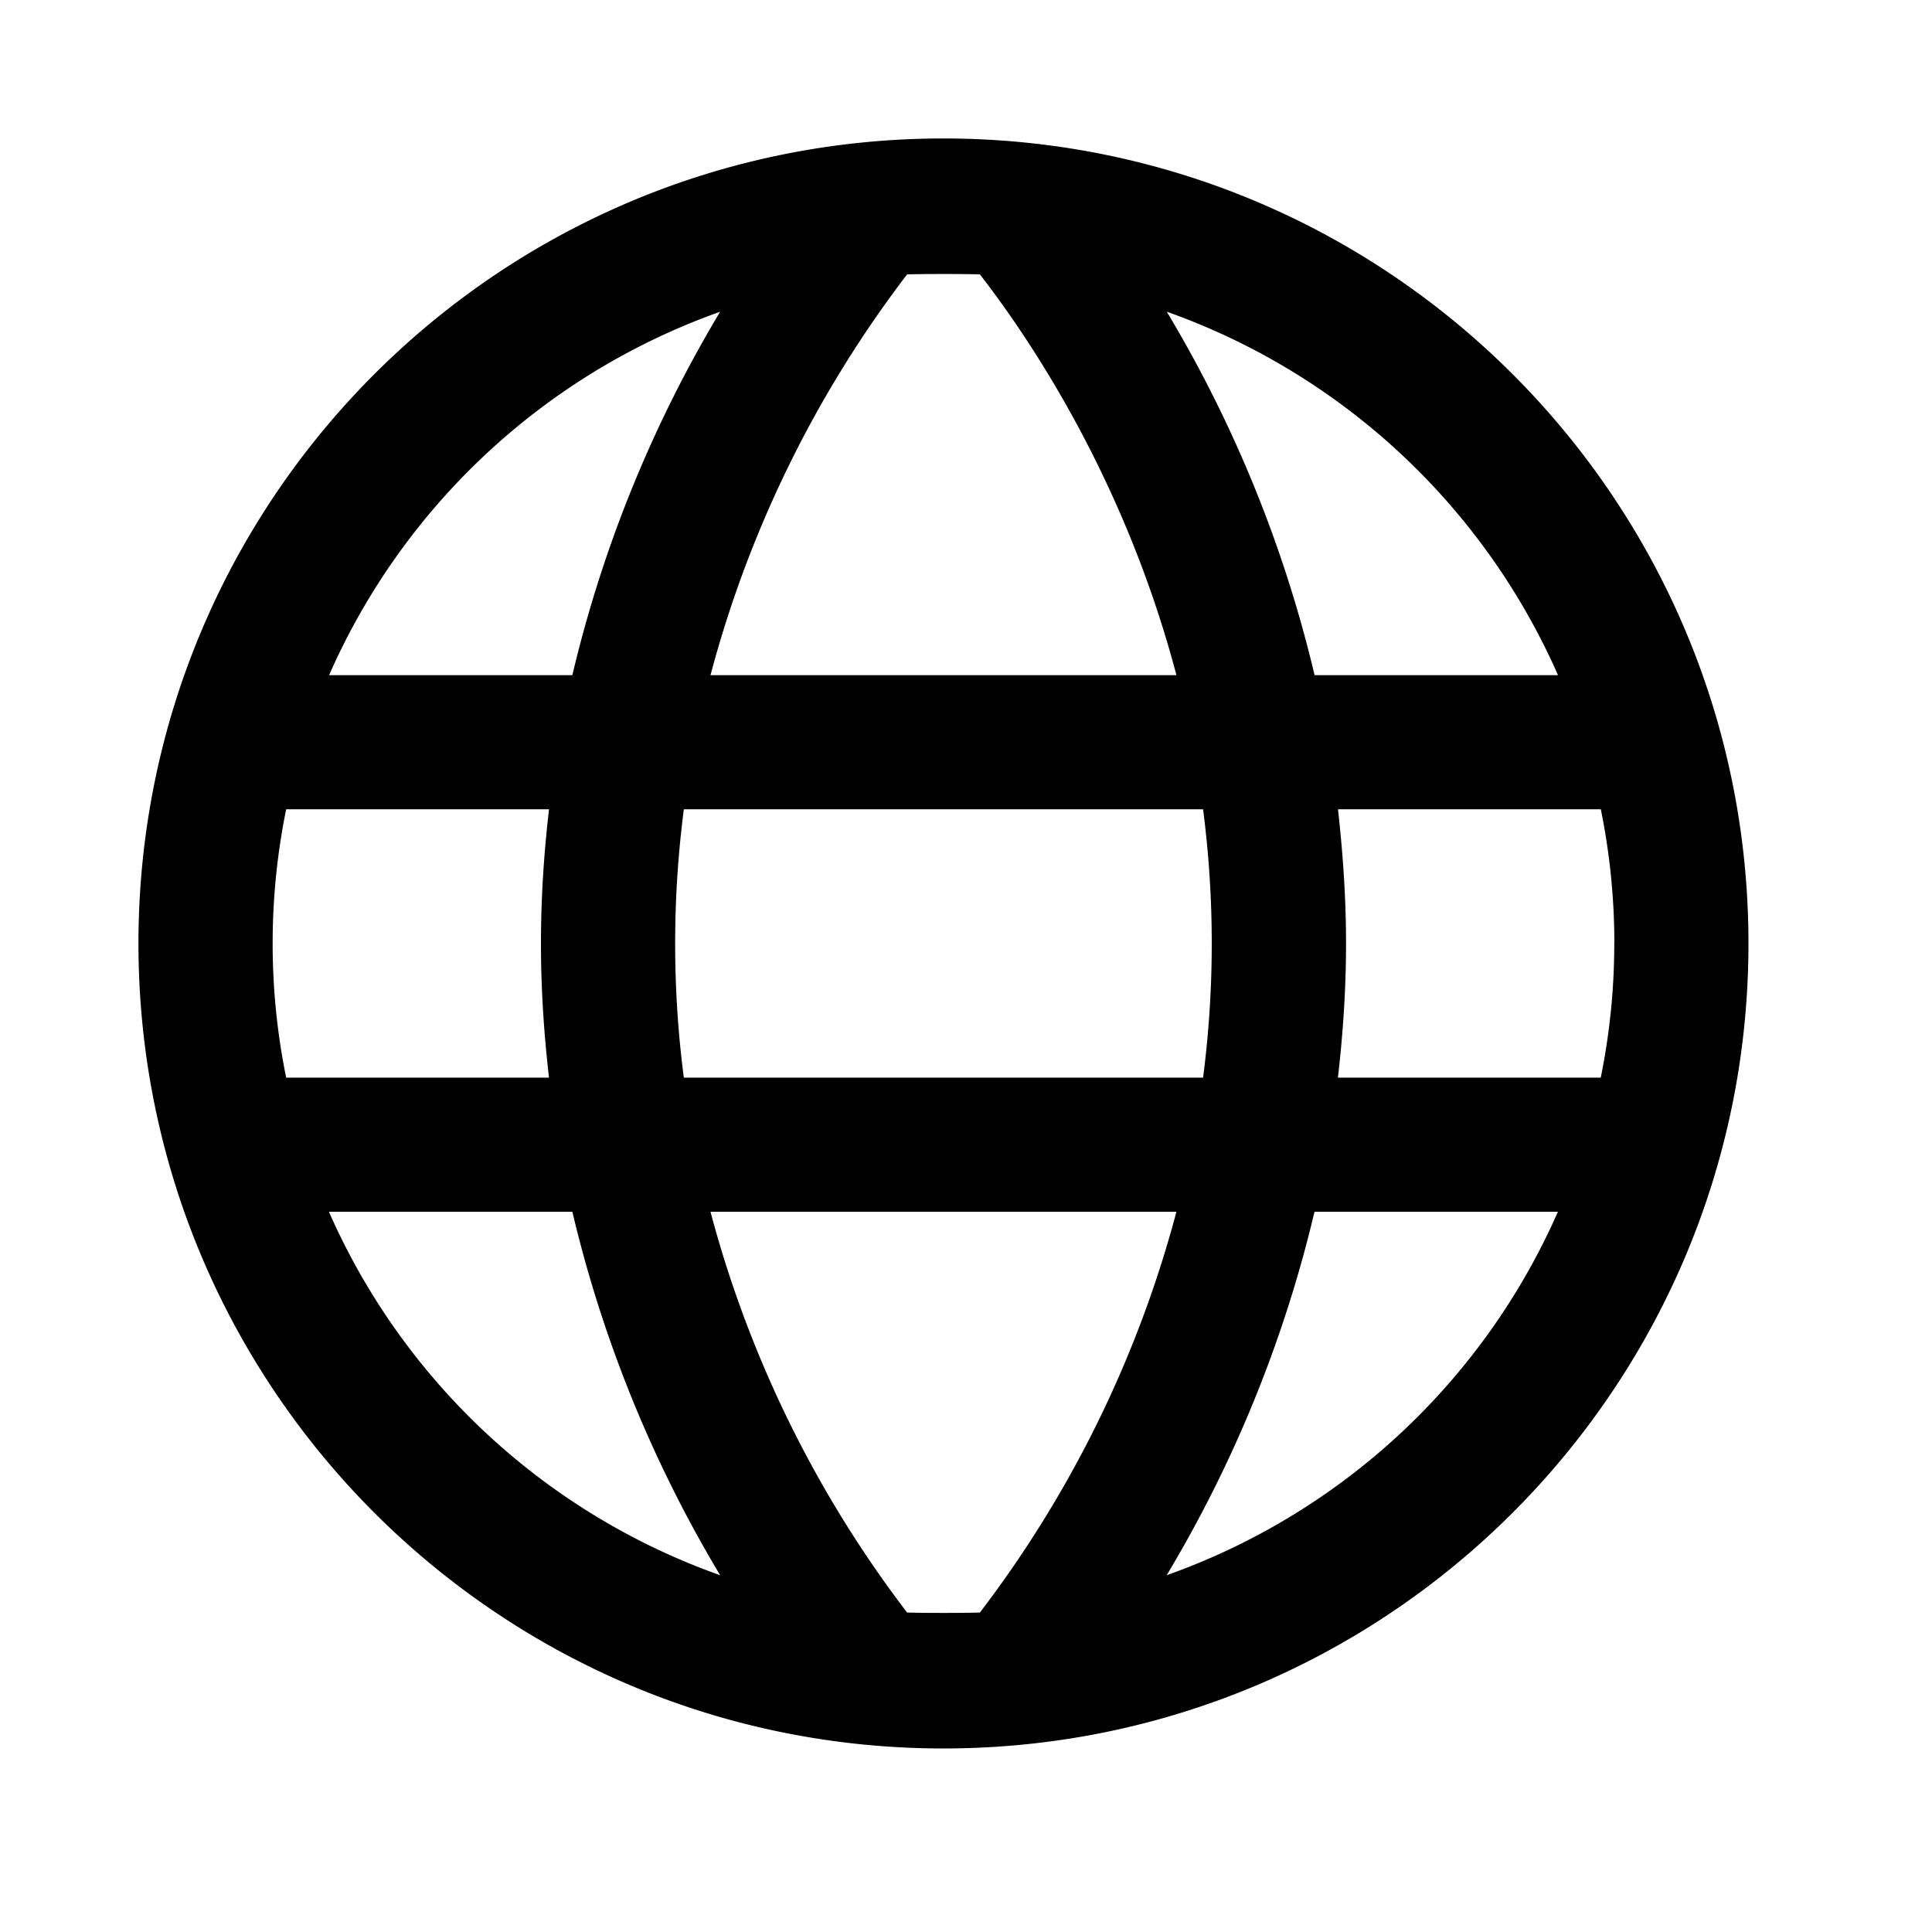 <svg width="24" height="24" viewBox="0 0 24 24" xmlns="http://www.w3.org/2000/svg"><title>globe</title><path d="M14.493 19.568a15.9 15.9 0 0 0 1.836-4.515h3.024a8.365 8.365 0 0 1-4.86 4.515m-3.225.463a14.209 14.209 0 0 1-2.442-4.978h5.788a14.209 14.209 0 0 1-2.441 4.978c-.151.007-.755.007-.905 0m-7.18-4.978H7.11a15.9 15.9 0 0 0 1.836 4.515 8.363 8.363 0 0 1-4.86-4.515m4.86-11.181A15.9 15.9 0 0 0 7.11 8.387H4.088a8.366 8.366 0 0 1 4.859-4.515m3.226-.463c.648.836 1.809 2.58 2.441 4.978H8.826a14.209 14.209 0 0 1 2.442-4.978c.15-.007.754-.007.905 0M8.387 11.72c0-.578.039-1.133.108-1.667h6.45a12.944 12.944 0 0 1 0 3.334h-6.45c-.07-.534-.108-1.09-.108-1.667m-5 0c0-.57.058-1.128.168-1.667H6.82c-.062.537-.1 1.091-.1 1.667 0 .576.038 1.13.1 1.667H3.555a8.32 8.32 0 0 1-.168-1.667m16.666 0a8.32 8.32 0 0 1-.168 1.667H16.62c.062-.537.101-1.091.101-1.667 0-.576-.04-1.13-.1-1.667h3.265c.11.54.168 1.096.168 1.667m-.7-3.333h-3.024a15.9 15.9 0 0 0-1.836-4.515 8.368 8.368 0 0 1 4.86 4.515M11.72 1.72c-5.523 0-10 4.478-10 10s4.477 10 10 10 10-4.477 10-10-4.477-10-10-10" fill-rule="evenodd"/></svg>